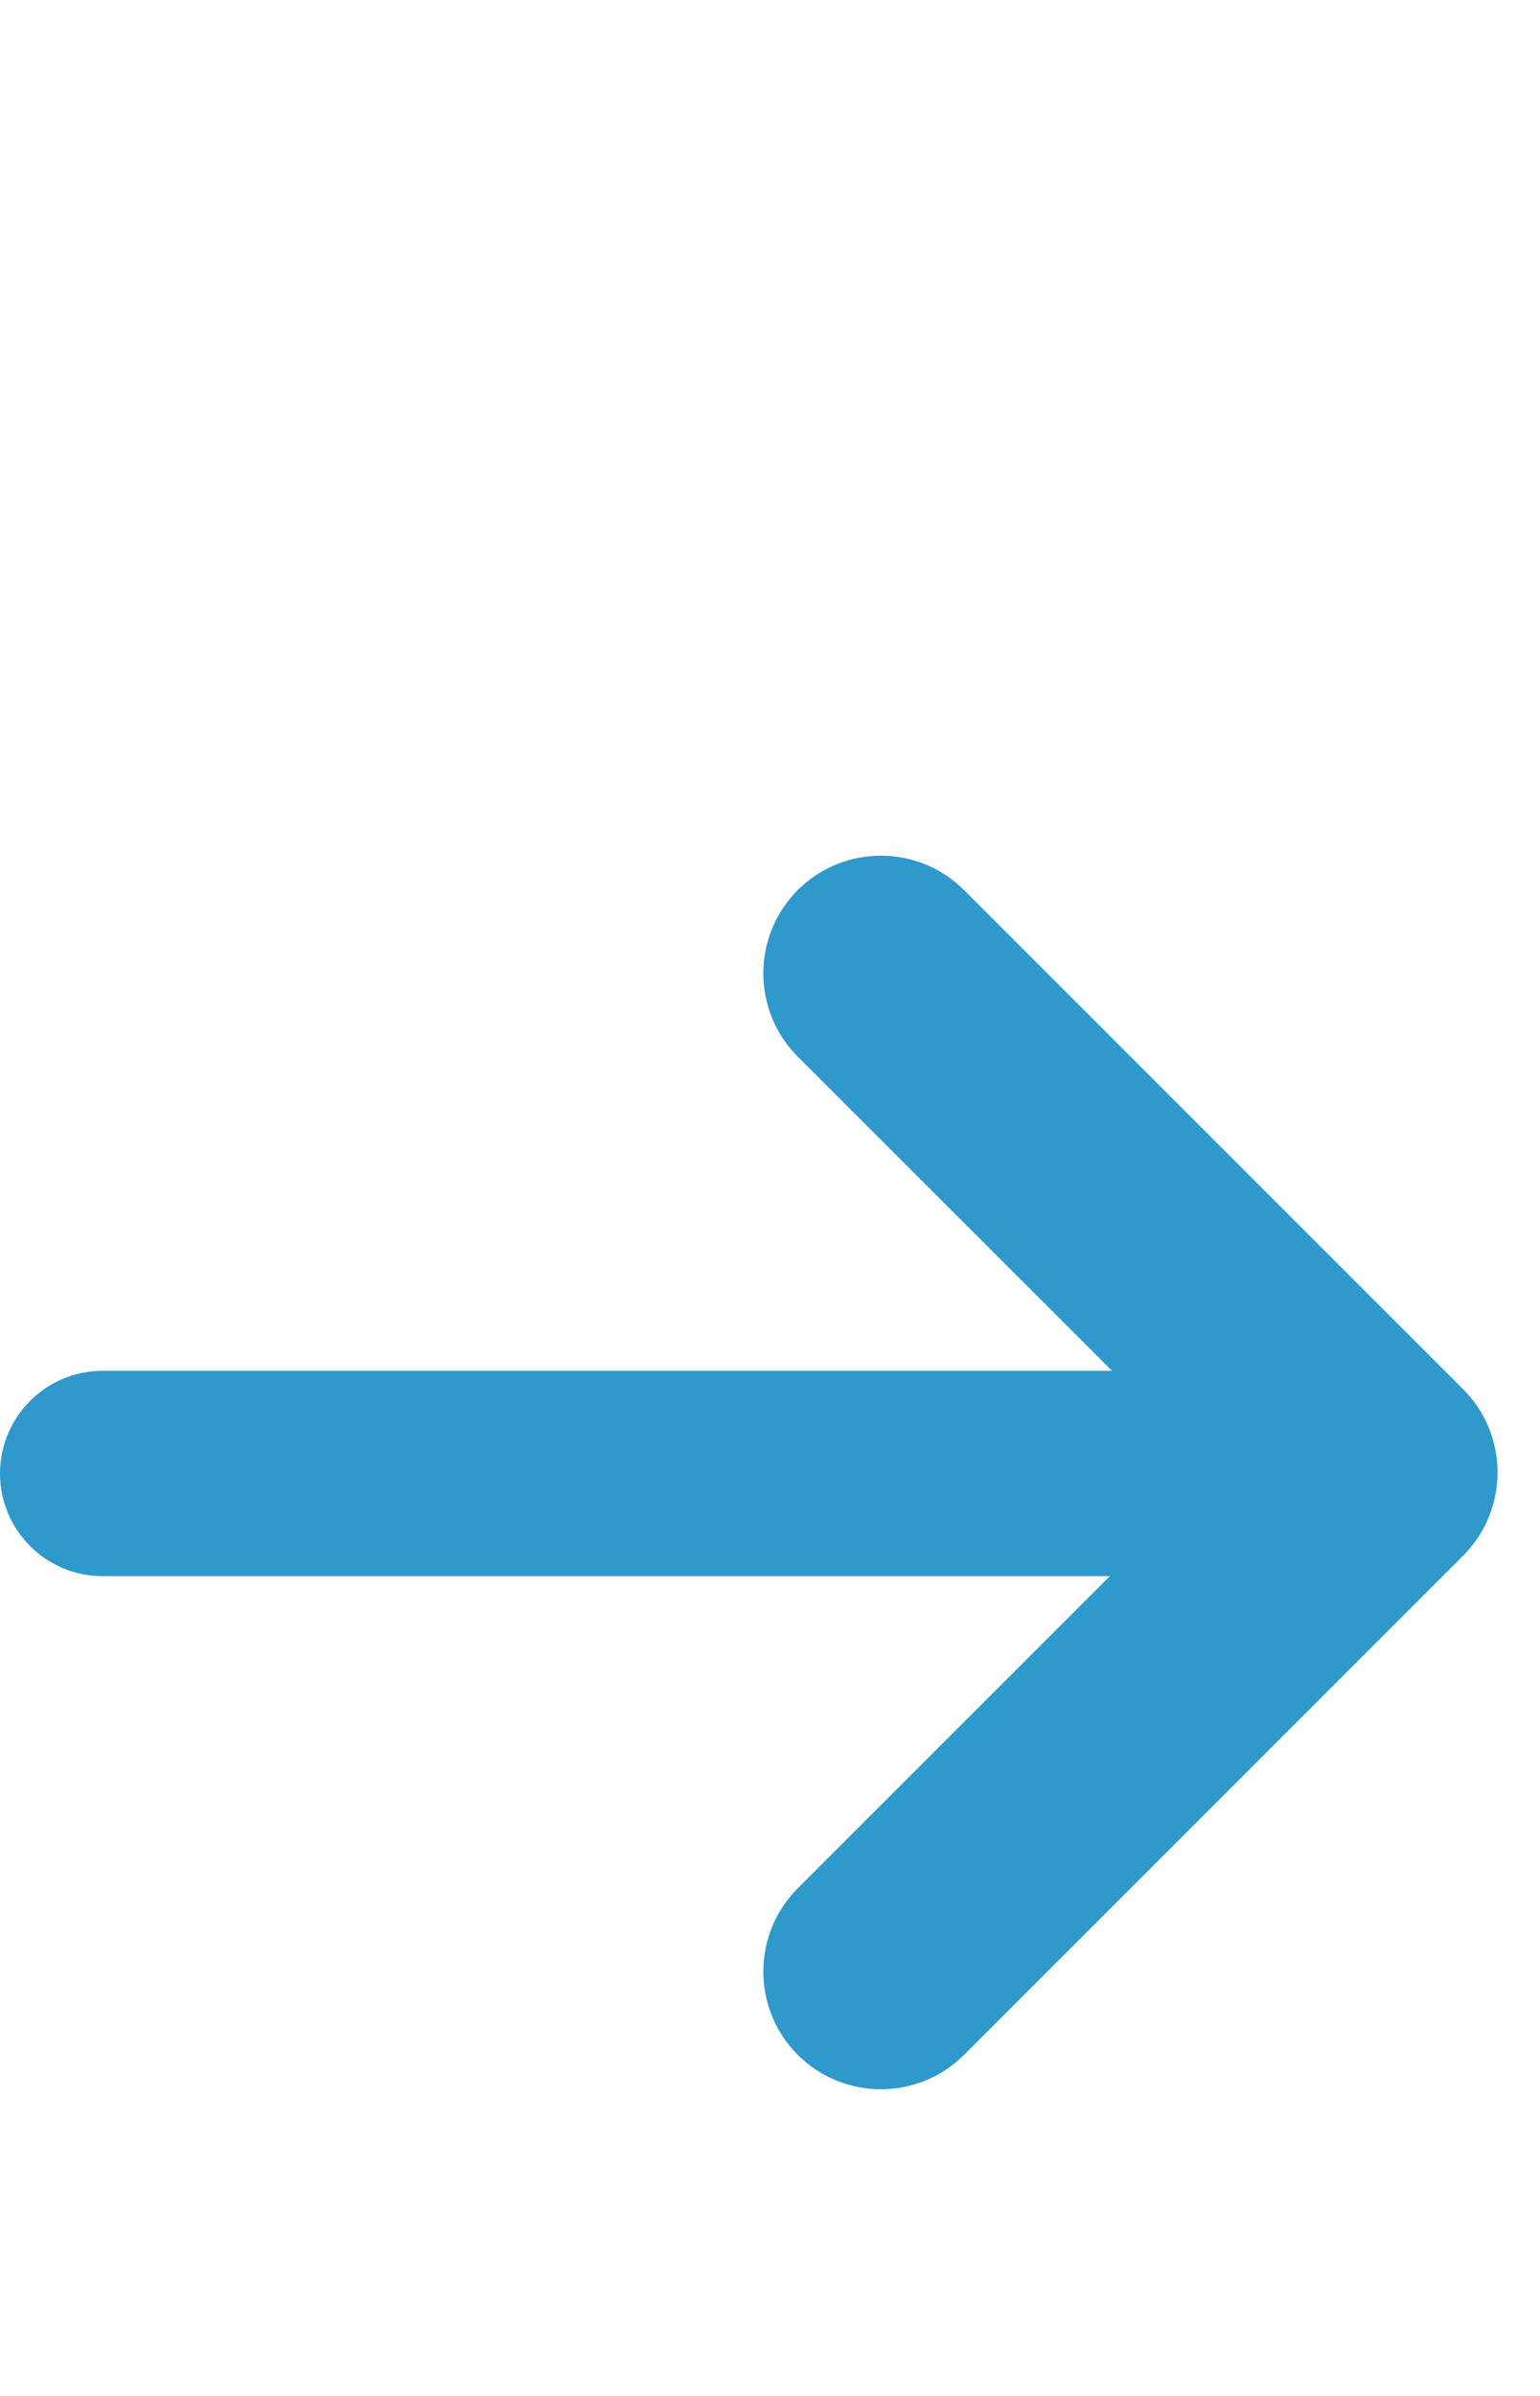 <svg width="9" height="14" viewBox="0 0 9 14" fill="none" xmlns="http://www.w3.org/2000/svg">
<path d="M6.486 9.21L0.6 9.21C0.269 9.21 1.44865e-08 8.941 0 8.61C-1.44829e-08 8.279 0.269 8.01 0.6 8.01L6.499 8.01L4.662 6.174C4.394 5.905 4.394 5.47 4.662 5.201C4.931 4.933 5.366 4.933 5.634 5.201L8.551 8.118C8.68 8.246 8.752 8.421 8.752 8.604C8.752 8.786 8.68 8.961 8.551 9.09L5.634 12.007C5.366 12.275 4.931 12.275 4.662 12.007C4.394 11.738 4.394 11.303 4.662 11.034L6.486 9.21Z" fill="#2F99CC"/>
</svg>
